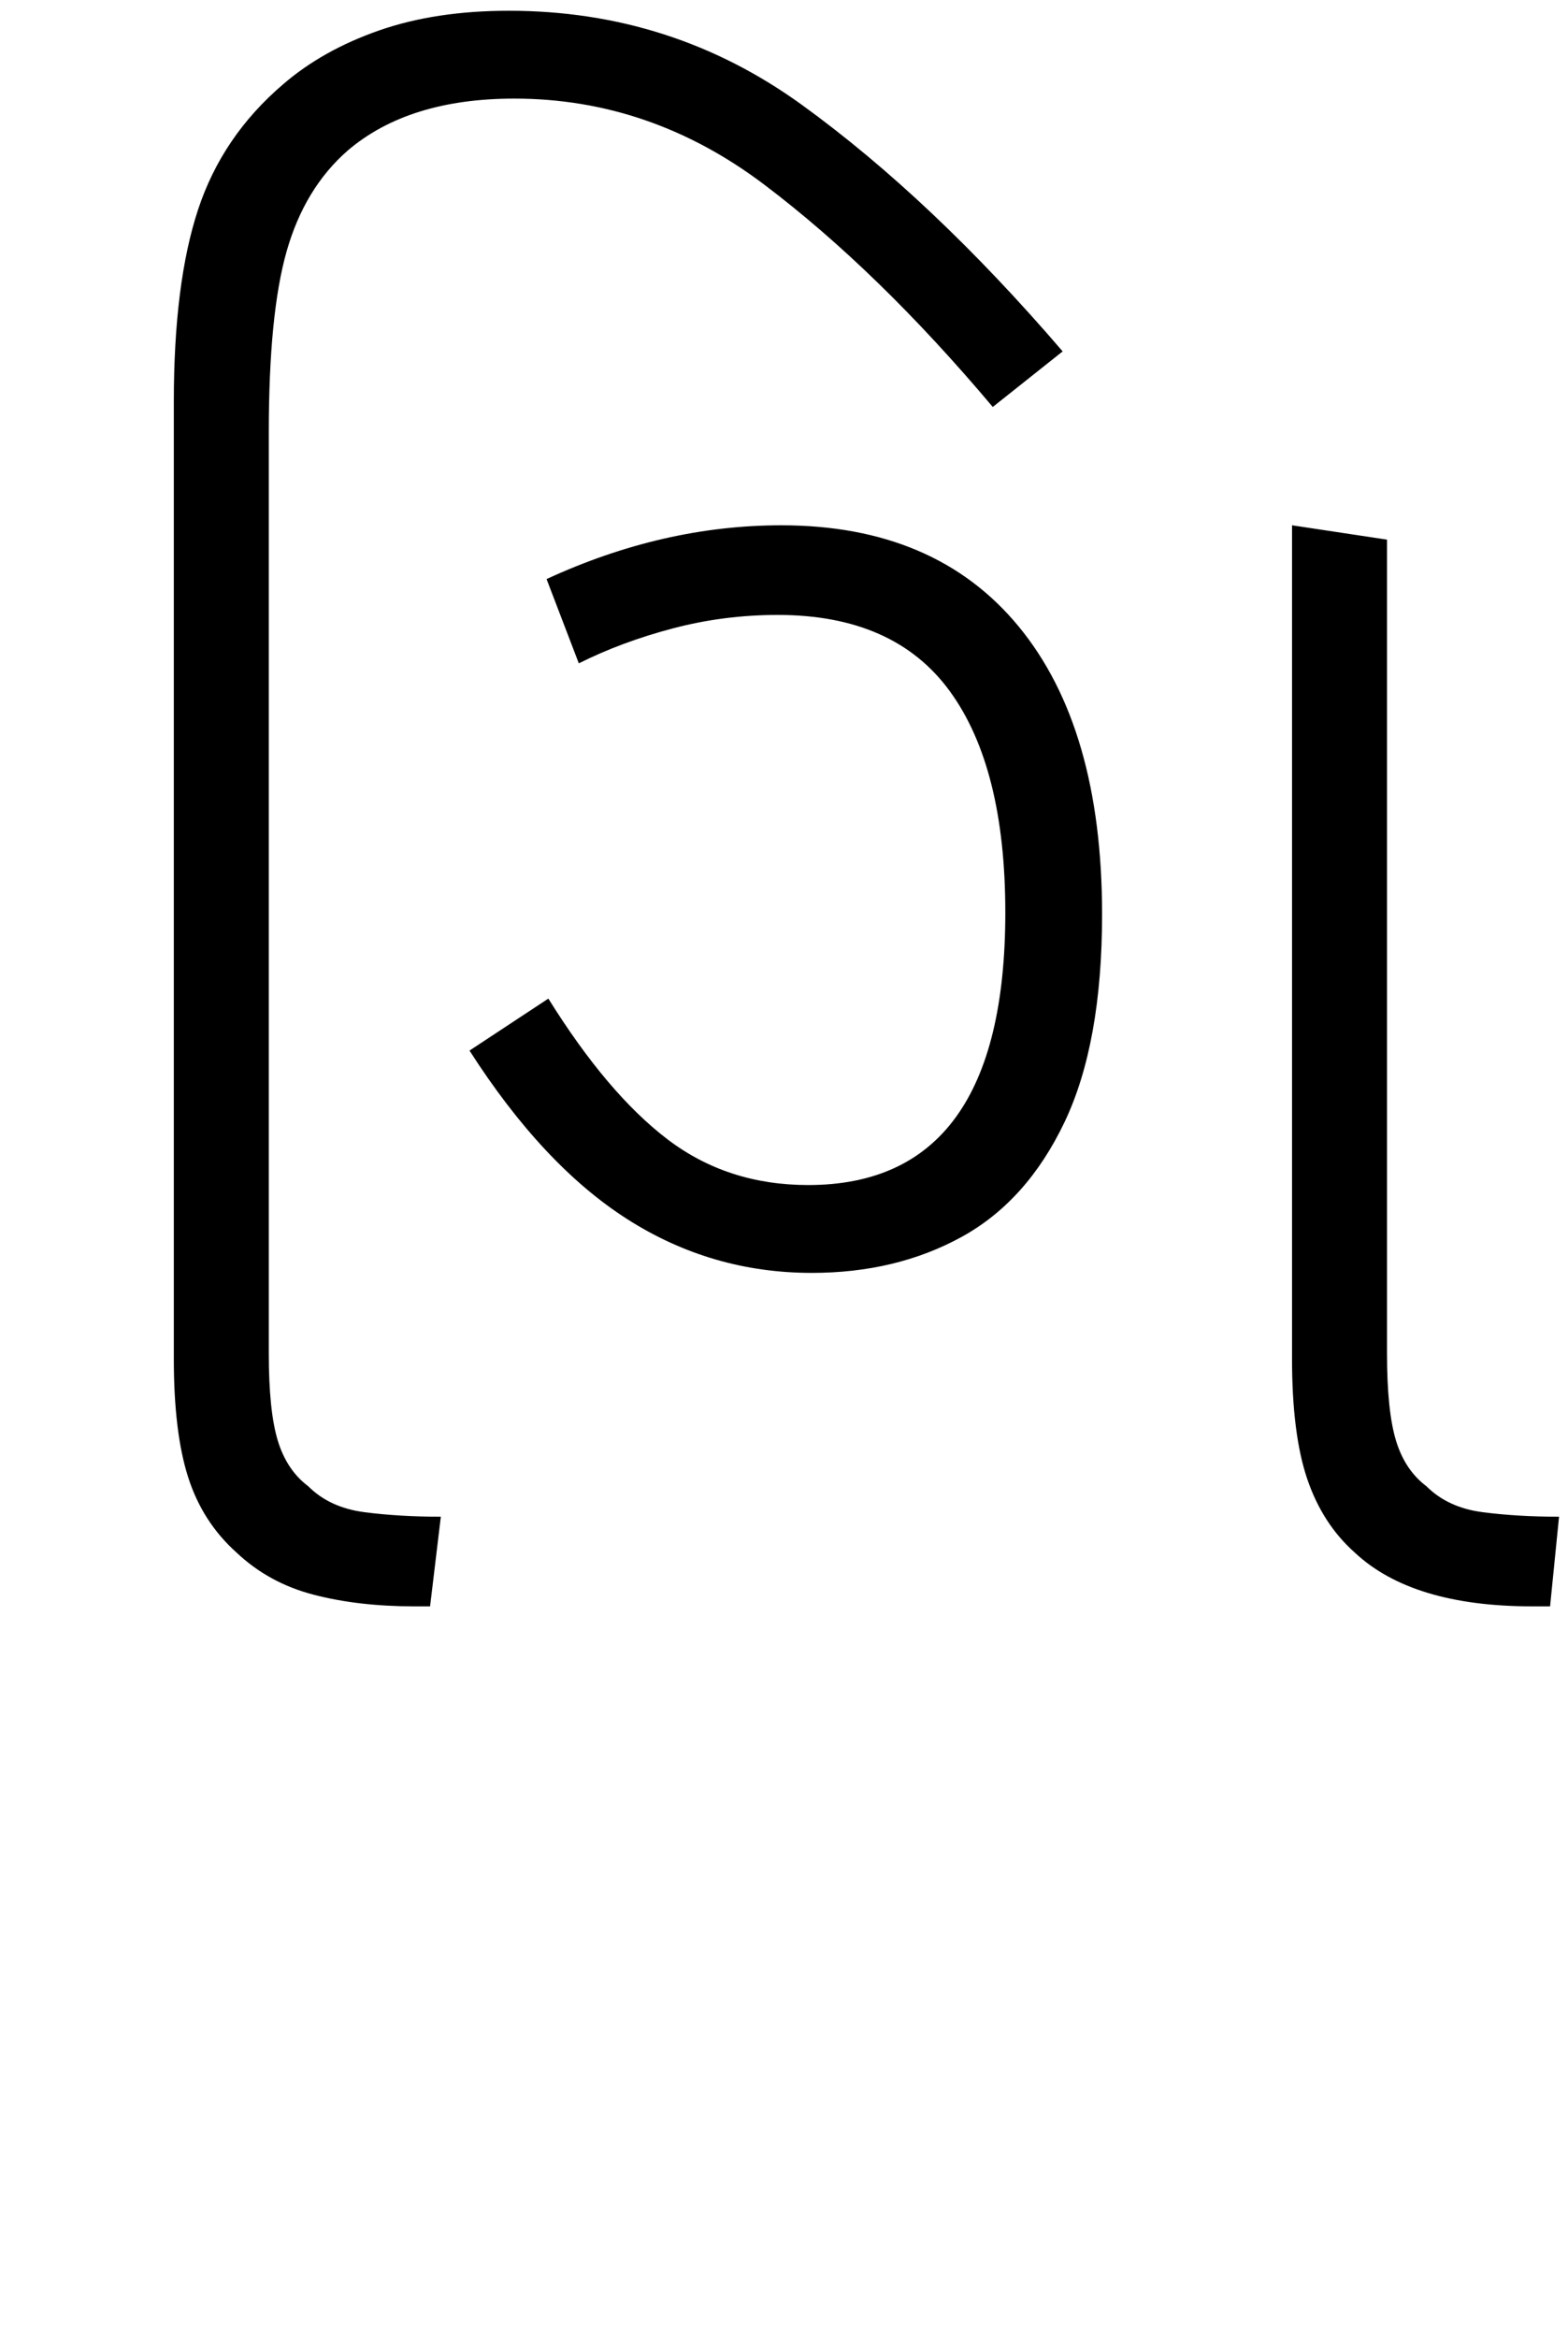 <svg xmlns="http://www.w3.org/2000/svg" xmlns:xlink="http://www.w3.org/1999/xlink" width="87.5" height="130.4"><path d="M24 89.60L23.10 89.60Q20 89.60 17.50 88.95Q15 88.30 13.20 86.60L13.20 86.60Q11.30 84.90 10.50 82.40Q9.70 79.90 9.70 75.80L9.70 75.80L9.70 22.40Q9.70 15.80 11.05 11.70Q12.40 7.60 15.80 4.70L15.80 4.70Q18 2.80 21.15 1.70Q24.30 0.60 28.40 0.60L28.40 0.60Q37.50 0.60 44.75 5.85Q52 11.10 59.30 19.60L59.30 19.60L55.40 22.70Q49 15.10 42.65 10.30Q36.30 5.50 28.70 5.50L28.70 5.50Q22.80 5.50 19.40 8.40L19.40 8.40Q17 10.50 16 14Q15 17.50 15 24.10L15 24.10L15 75.50Q15 78.70 15.50 80.35Q16 82.00 17.20 82.90L17.20 82.90Q18.40 84.10 20.35 84.35Q22.30 84.60 24.60 84.60L24.60 84.60L24 89.60ZM45.30 71L45.30 71Q39.70 71 35 68Q30.30 65 26.20 58.60L26.20 58.60L30.60 55.70Q33.90 61.00 37.25 63.55Q40.60 66.10 45.10 66.10L45.10 66.10Q56.10 66.10 56.10 50.90L56.10 50.90Q56.10 42.80 53 38.55Q49.90 34.30 43.40 34.30L43.40 34.30Q40.40 34.30 37.55 35.05Q34.70 35.80 32.30 37.00L32.30 37.00L30.50 32.30Q37 29.30 43.60 29.30L43.60 29.30Q52.20 29.30 56.85 34.95Q61.50 40.60 61.50 51.00L61.50 51.00Q61.50 58.20 59.40 62.60Q57.30 67 53.65 69Q50 71 45.30 71ZM86.50 89.60L85.50 89.60Q78.80 89.60 75.60 86.60L75.60 86.60Q73.80 85.00 72.95 82.50Q72.10 80 72.10 75.80L72.10 75.80L72.10 29.30L77.40 30.10L77.40 75.50Q77.40 78.70 77.90 80.35Q78.40 82.00 79.60 82.90L79.60 82.90Q80.80 84.10 82.75 84.35Q84.70 84.60 87 84.60L87 84.60L86.50 89.60Z"/></svg>